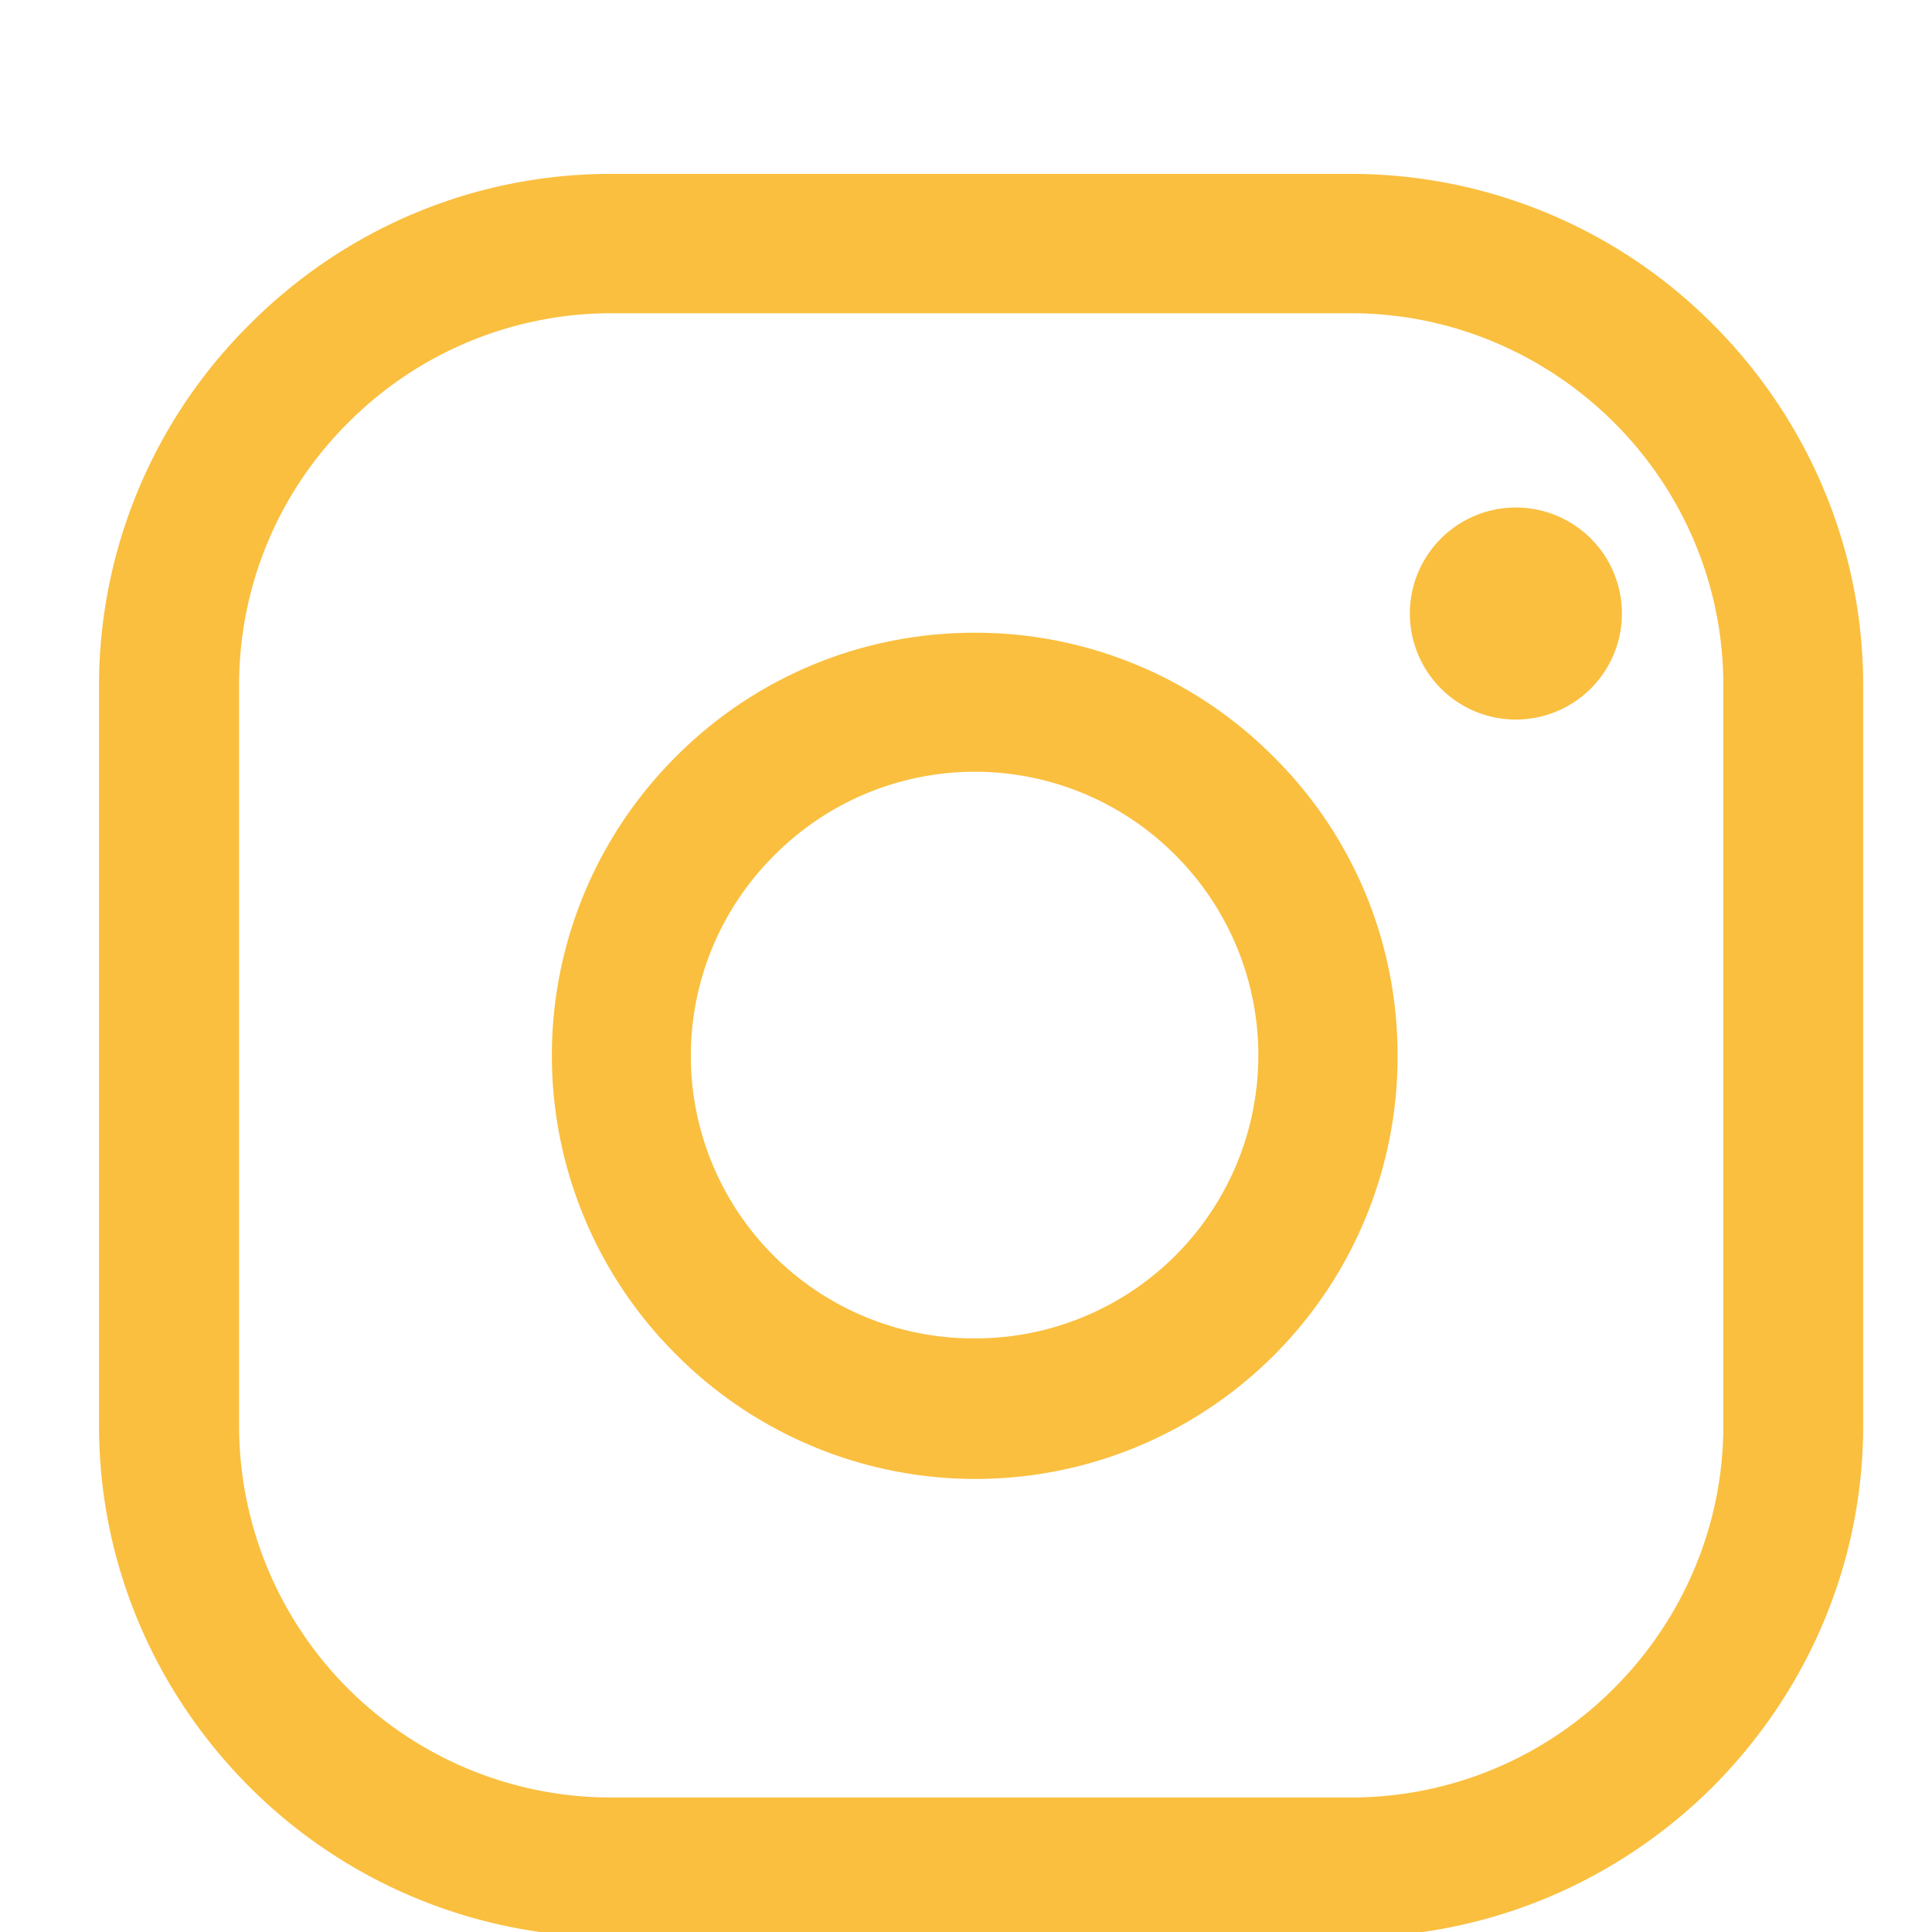 <svg xmlns="http://www.w3.org/2000/svg" width="16" height="16" viewBox="0 0 8 8"><g><g><path fill="#fabf3f" d="M5.594 1.297c.424 0 .81.174 1.09.453.28.28.452.665.452 1.088v3.065c0 .422-.173.808-.453 1.088a1.534 1.534 0 0 1-1.089.452H2.53a1.54 1.54 0 0 1-1.54-1.54V2.838c0-.424.172-.81.452-1.088a1.538 1.538 0 0 1 1.088-.453zM2.53.72c-.583 0-1.113.238-1.496.623A2.107 2.107 0 0 0 .41 2.838v3.065c0 .581.238 1.111.623 1.496a2.12 2.12 0 0 0 1.496.622h3.065c.582 0 1.114-.239 1.498-.622.383-.384.623-.913.623-1.496V2.838c0-.583-.24-1.113-.623-1.496A2.113 2.113 0 0 0 5.594.72z"/></g><g><path fill="#fabf3f" d="M4.866 3.54a1.172 1.172 0 0 1-.83 2.002 1.17 1.17 0 0 1-.829-2.001 1.17 1.17 0 0 1 1.66 0zm-.83-.92c-.484 0-.922.196-1.237.513a1.747 1.747 0 0 0-.001 2.474A1.748 1.748 0 0 0 5.787 4.37c0-.484-.196-.922-.514-1.237a1.74 1.74 0 0 0-1.237-.513z"/></g><g><path fill="#fabf3f" d="M6.256 2.102a.439.439 0 1 1 0 .877.439.439 0 0 1 0-.877z"/></g></g></svg>